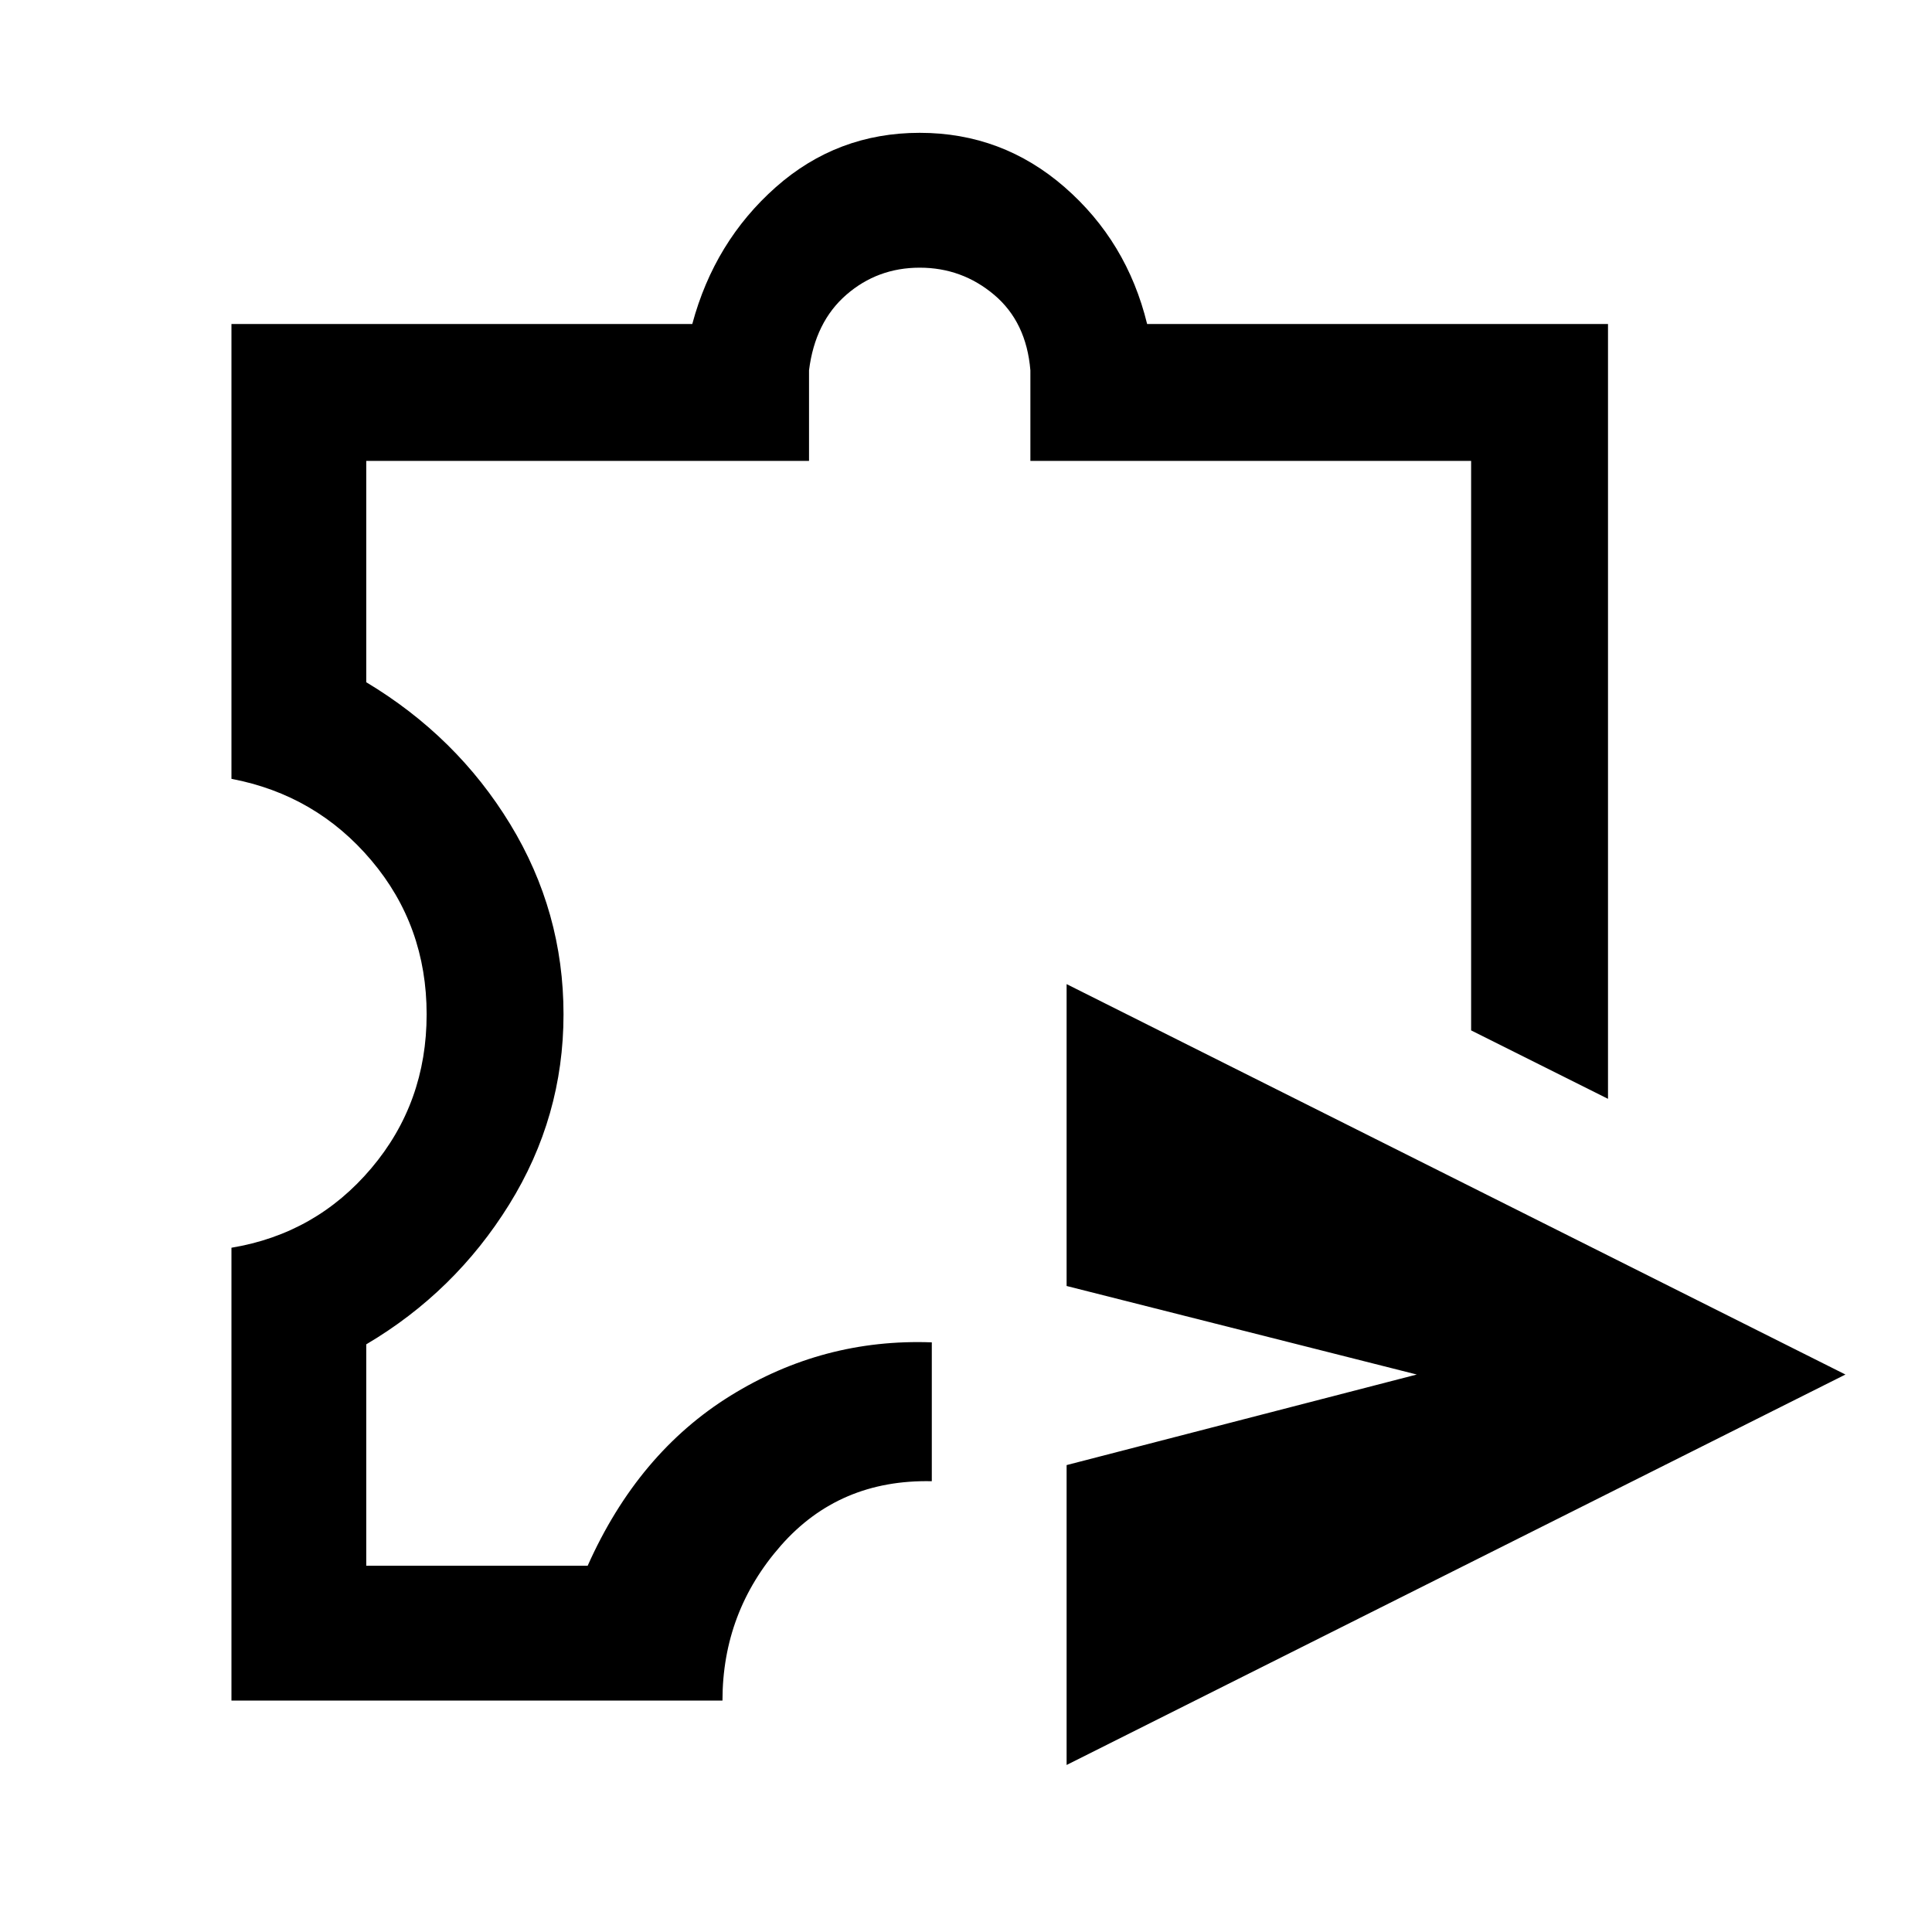<svg xmlns="http://www.w3.org/2000/svg" height="40" width="40"><path d="M22.083 36.542v-6.209l7.25-1.875-7.25-1.833v-6.25l16.125 8.083Zm-7.125-1.334H4.792v-9.375q1.75-.291 2.895-1.645Q8.833 22.833 8.833 21q0-1.833-1.146-3.188-1.145-1.354-2.895-1.687V6.708h9.541Q14.792 5 16.062 3.875q1.271-1.125 2.98-1.125 1.708 0 3 1.125Q23.333 5 23.75 6.708h9.542V22.75l-2.834-1.417V9.542h-9.125V7.667q-.083-1-.75-1.563-.666-.562-1.541-.562-.875 0-1.521.562-.646.563-.771 1.563v1.875H7.583v4.583q1.875 1.125 2.979 2.937 1.105 1.813 1.105 3.938t-1.125 3.938q-1.125 1.812-2.959 2.895v4.584h4.584q1.041-2.334 2.958-3.521 1.917-1.188 4.167-1.104v2.875q-1.917-.042-3.125 1.333-1.209 1.375-1.209 3.208Zm4.084-16.25Z"/></svg>